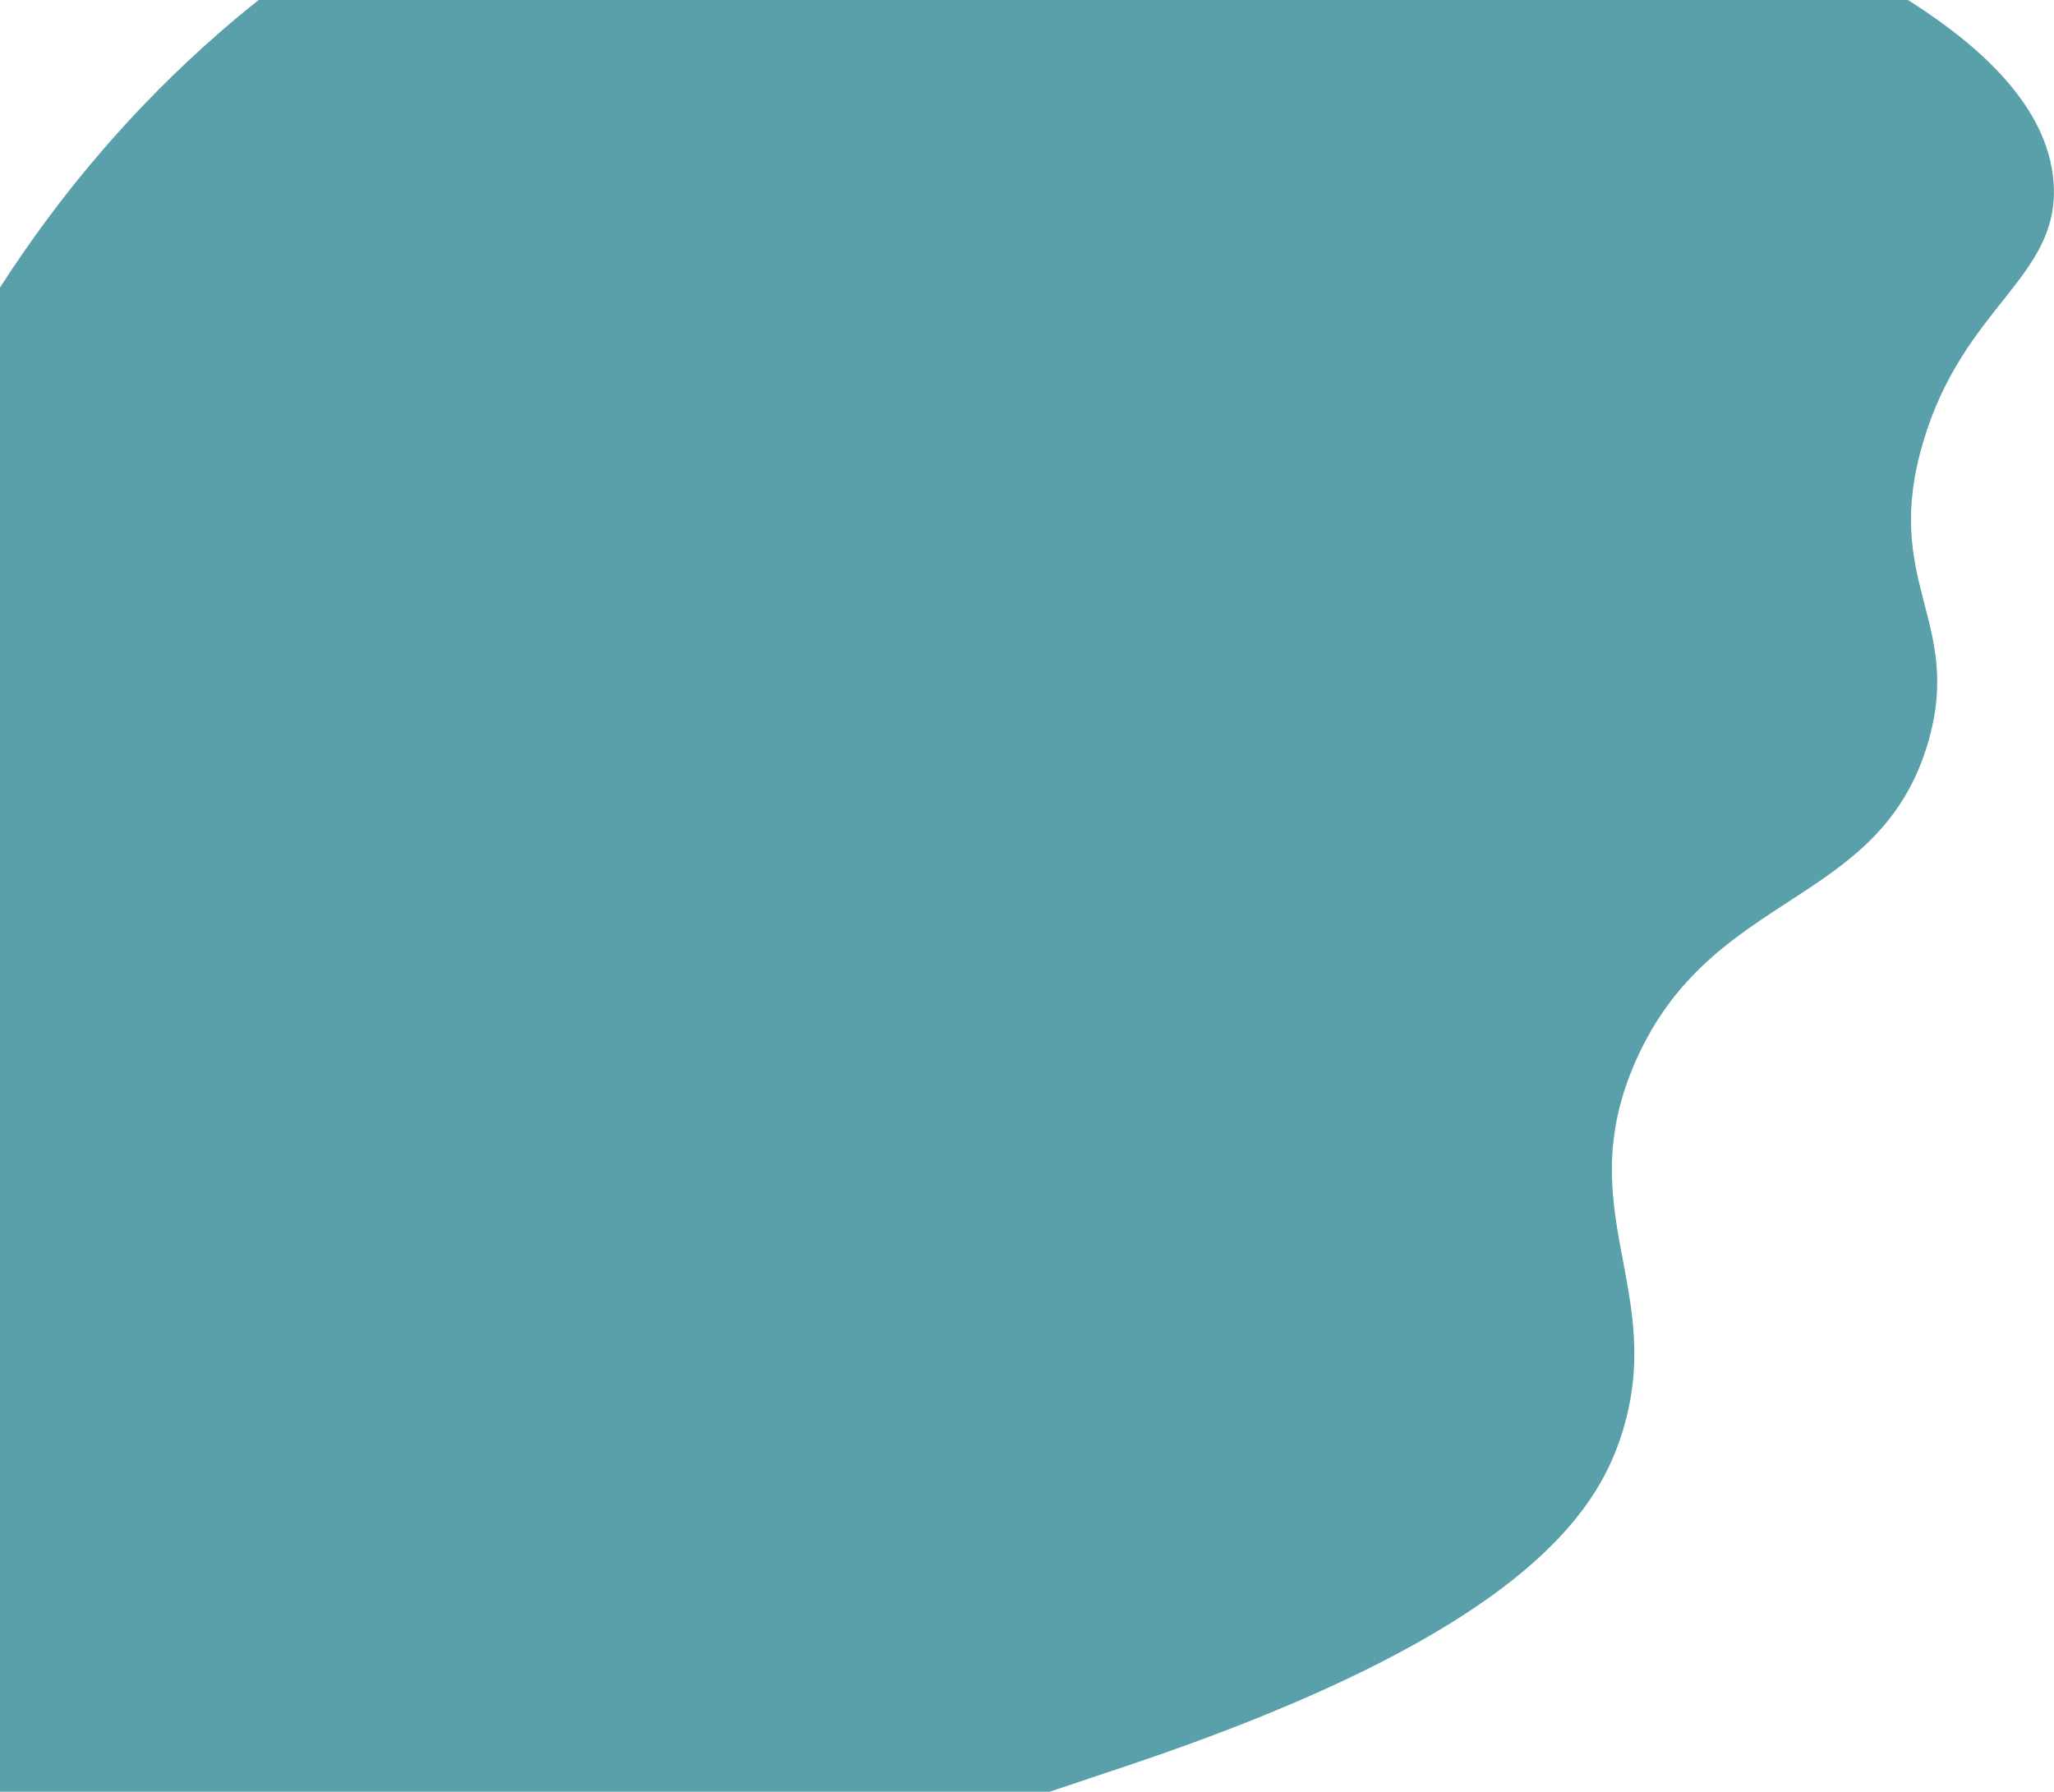 <?xml version="1.0" encoding="utf-8"?>
<!-- Generator: Adobe Illustrator 27.0.1, SVG Export Plug-In . SVG Version: 6.00 Build 0)  -->
<svg version="1.1" id="home_copy" xmlns="http://www.w3.org/2000/svg" xmlns:xlink="http://www.w3.org/1999/xlink" x="0px" y="0px"
	 viewBox="0 0 849.5 741" style="enable-background:new 0 0 849.5 741;" xml:space="preserve">
<style type="text/css">
	.st0{fill:#59A0AA;}
</style>
<path class="st0" d="M795.4,182.8c16.6-56.1,55.8-67.7,54-106c-1.7-36.4-38.8-63.1-60.3-76.8H107c-5.6,4.4-11.1,9-16.6,13.8
	C55,44.7,24.9,80.2,0,118.9V741h434.1c10.9-3.7,22.1-7.4,33.4-11.2c162.4-54.7,192.8-104.7,203-136c19.4-59.7-21.5-92.8,6-155
	c31.5-71.3,101-63.2,121-132C812,256.5,778.1,241,795.4,182.8L795.4,182.8z"/>
</svg>
